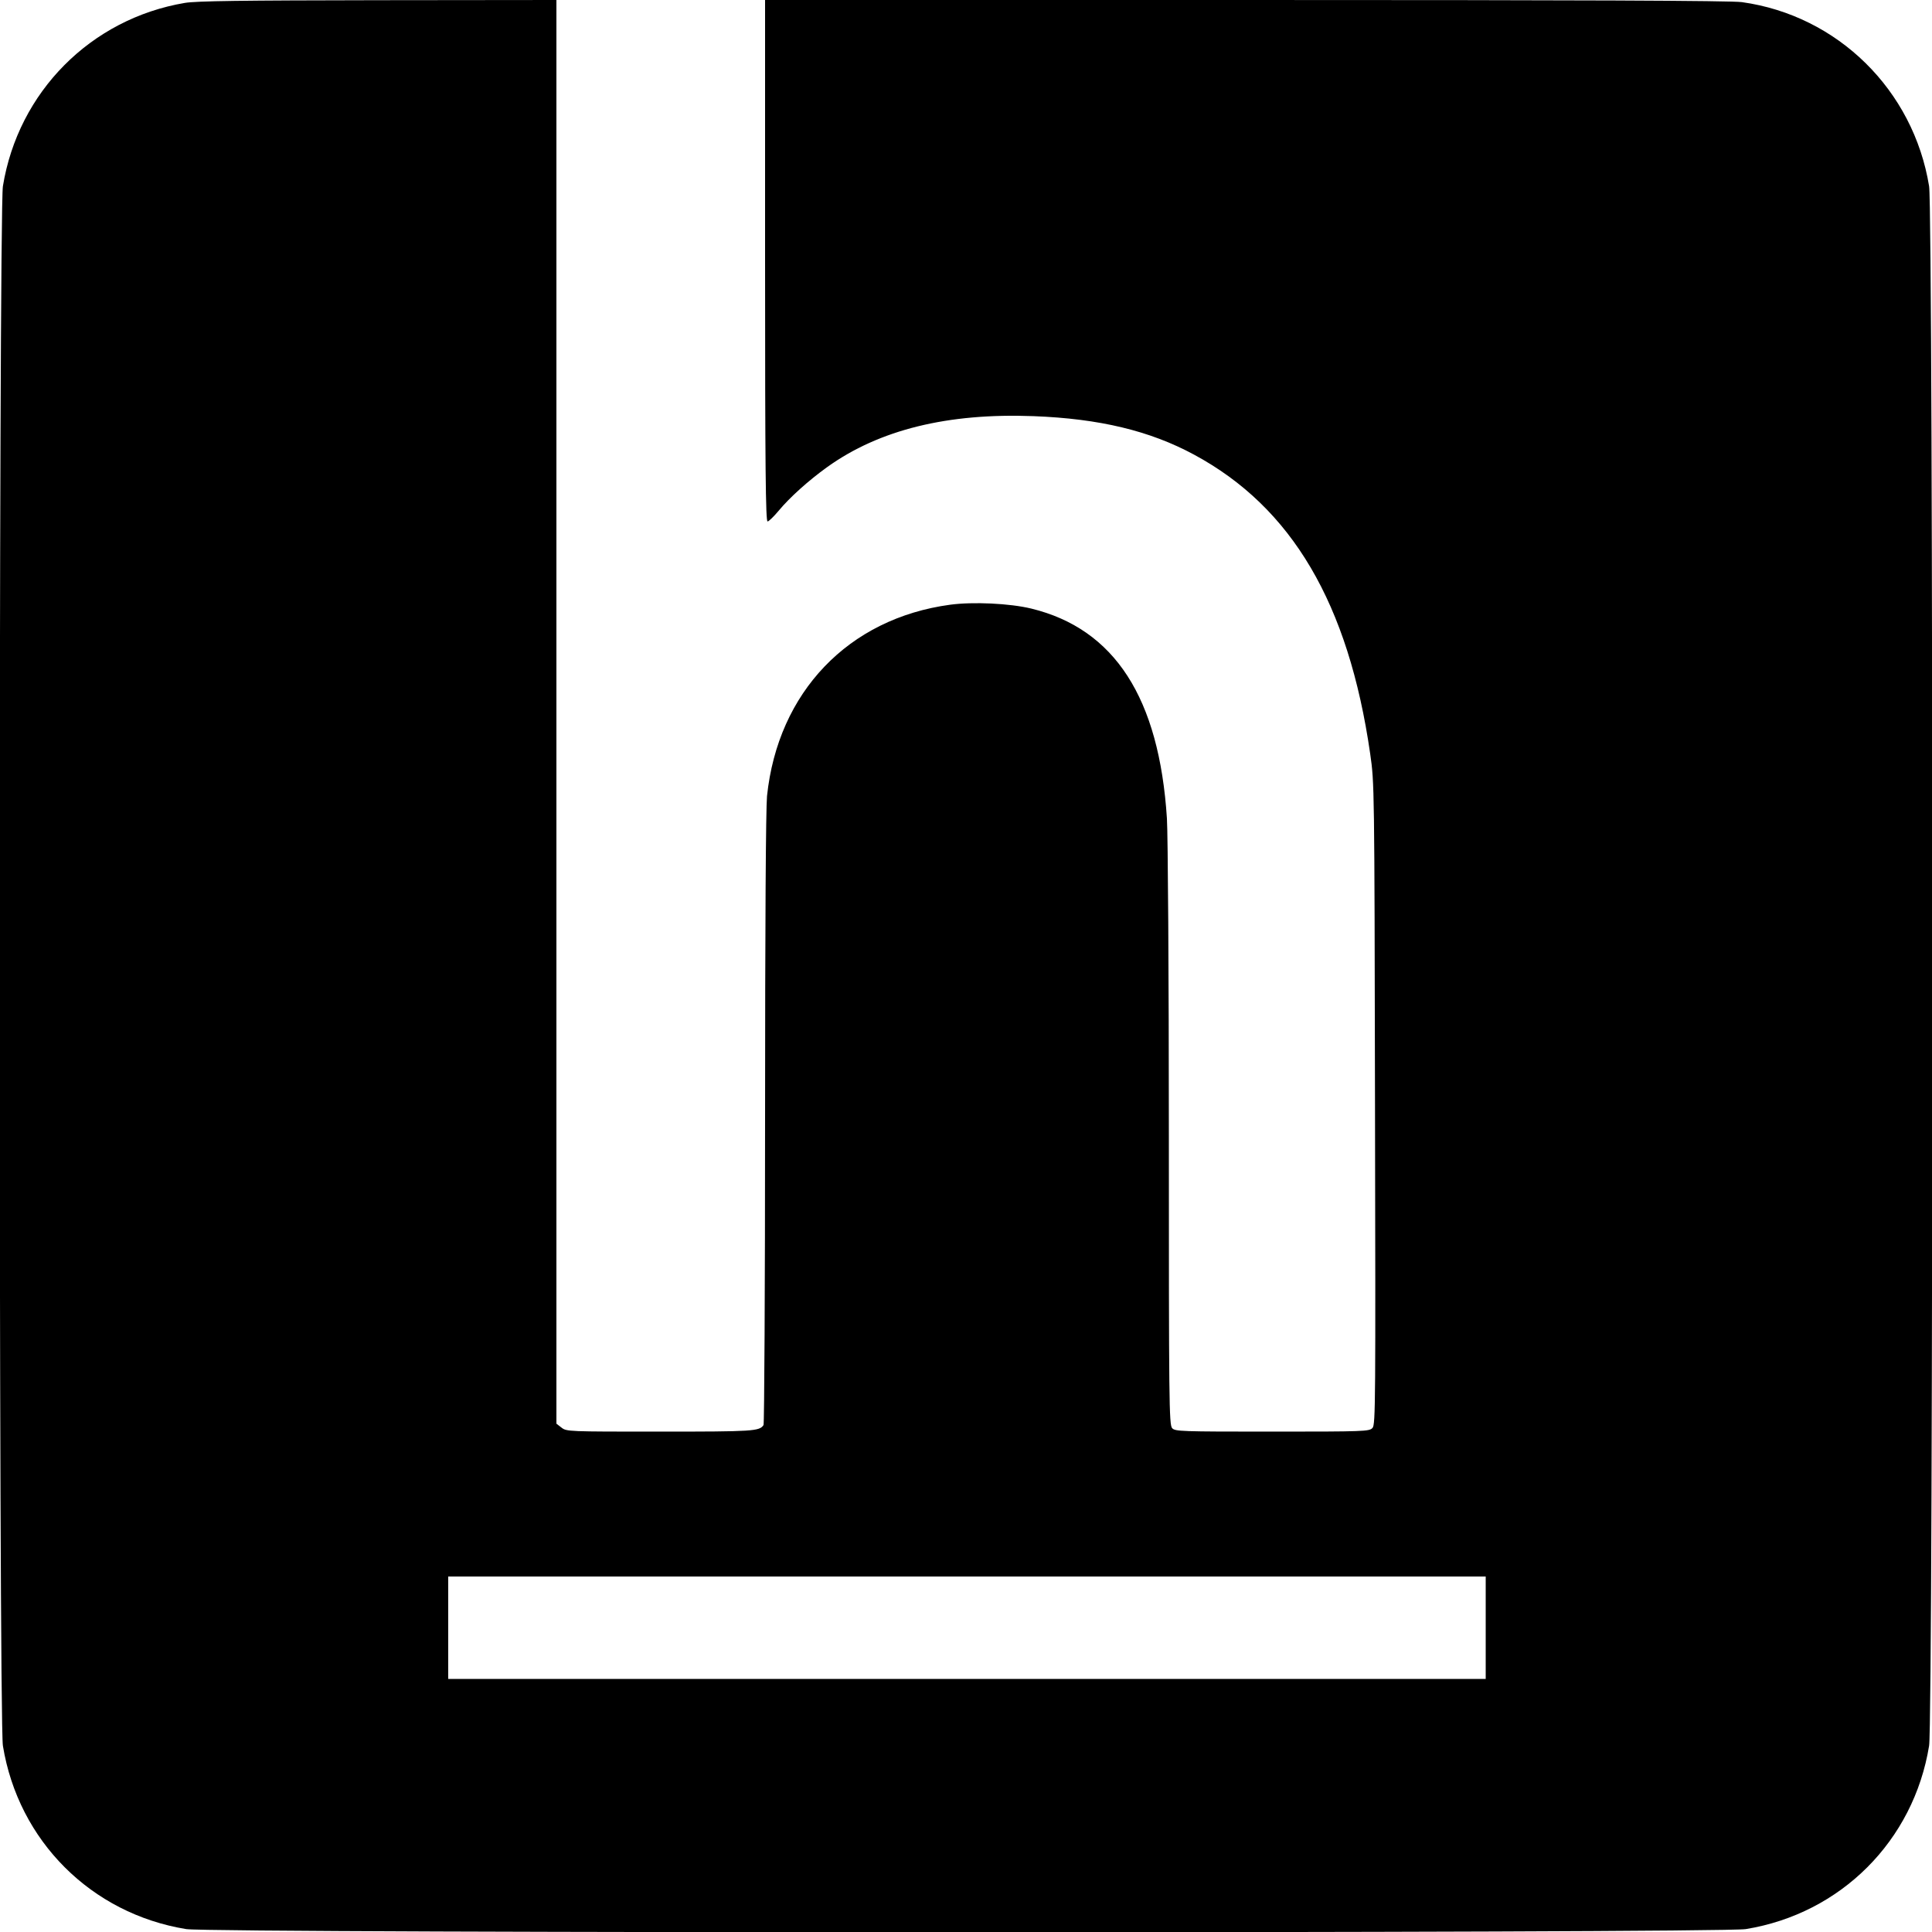 <?xml version="1.0" standalone="no"?>
<!DOCTYPE svg PUBLIC "-//W3C//DTD SVG 20010904//EN"
 "http://www.w3.org/TR/2001/REC-SVG-20010904/DTD/svg10.dtd">
<svg version="1.0" xmlns="http://www.w3.org/2000/svg"
 width="1000pt" height="1000pt" viewBox="0 0 1000 1000"
 preserveAspectRatio="xMidYMid meet">

<g transform="translate(0,1000) scale(0.1,-0.1)"
fill="#000000" stroke="none">
<path d="M957 9985 c-487 -82 -863 -461 -942 -949 -22 -137 -22 -7935 0 -8072
80 -492 457 -869 949 -949 137 -22 7935 -22 8072 0 492 80 869 457 949 949 22
137 22 7935 0 8072 -81 498 -473 884 -969 953 -54 8 -850 11 -2567 11 l-2489
0 0 -1350 c0 -1074 3 -1350 13 -1349 6 0 32 25 57 55 57 69 155 157 251 226
270 194 625 281 1069 264 342 -13 602 -76 830 -199 507 -273 800 -771 912
-1548 22 -153 22 -163 25 -1813 3 -1546 3 -1660 -13 -1677 -16 -18 -42 -19
-519 -19 -474 0 -503 1 -518 18 -16 17 -17 137 -17 1513 0 842 -5 1559 -10
1642 -40 625 -271 982 -702 1087 -111 27 -301 36 -420 20 -527 -71 -892 -453
-948 -991 -6 -65 -10 -655 -10 -1673 0 -864 -4 -1576 -8 -1582 -21 -32 -52
-34 -535 -34 -475 0 -485 0 -511 21 l-26 20 0 3685 0 3684 -922 -1 c-710 -1
-941 -4 -1001 -14z m6733 -8410 l0 -265 -2685 0 -2685 0 0 265 0 265 2685 0
2685 0 0 -265z"/>
</g>
</svg>
